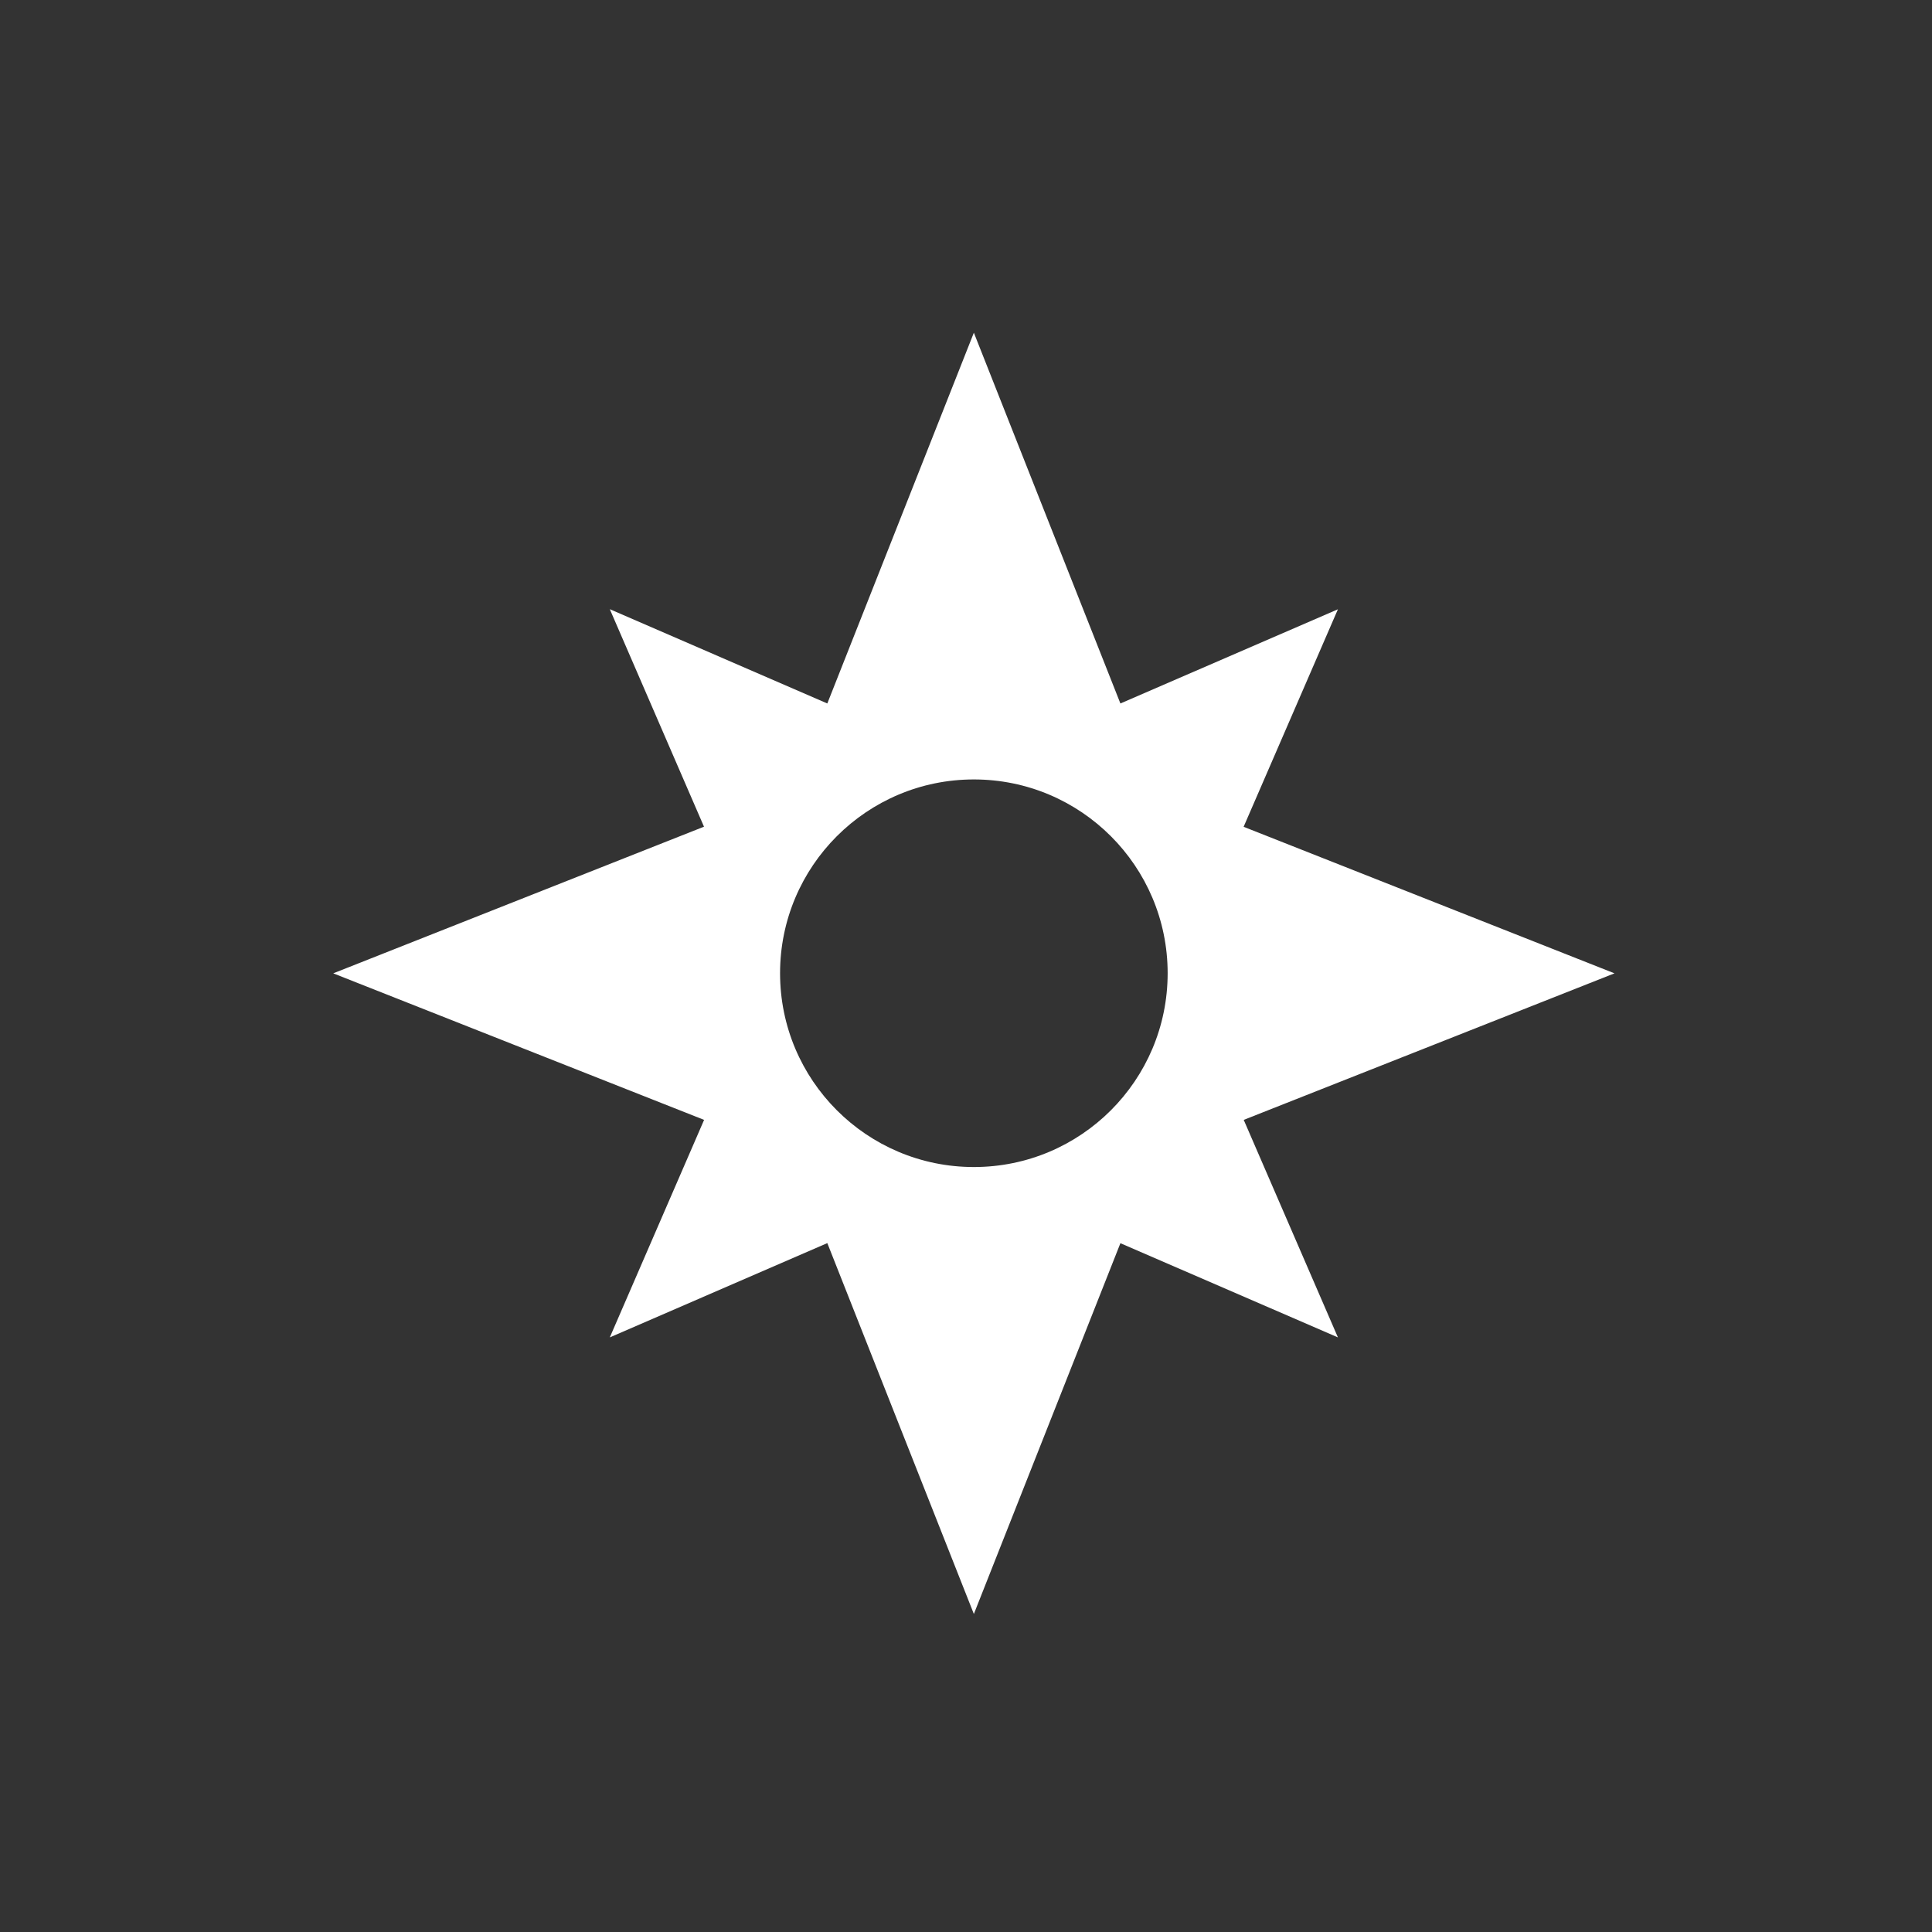 <?xml version="1.0" encoding="utf-8"?>
<!-- Generator: Adobe Illustrator 17.1.0, SVG Export Plug-In . SVG Version: 6.00 Build 0)  -->
<!DOCTYPE svg PUBLIC "-//W3C//DTD SVG 1.1//EN" "http://www.w3.org/Graphics/SVG/1.1/DTD/svg11.dtd">
<svg version="1.1" id="Layer_1" xmlns="http://www.w3.org/2000/svg" xmlns:xlink="http://www.w3.org/1999/xlink" x="0px" y="0px"
	 viewBox="0 90 612 612" enable-background="new 0 90 612 612" xml:space="preserve">
<rect x="0" y="90" width="612" height="612" fill="#333333" stroke="none"/>
<path fill="#FFFFFF" d="M511.423,398.326l-117.48-46.421l29.869-68.902L354.91,312.84l-46.421-117.448L262.068,312.84
	l-68.902-29.869l29.838,68.902l-117.448,46.453l117.48,46.421l-29.869,68.902l68.902-29.869l46.421,117.48l46.421-117.448
	l68.902,29.838l-29.838-68.902L511.423,398.326z M308.489,459.681c-33.896,0-61.388-27.491-61.388-61.388
	s27.491-61.388,61.388-61.388s61.388,27.491,61.388,61.388C369.876,432.222,342.385,459.681,308.489,459.681z"/>
</svg>
